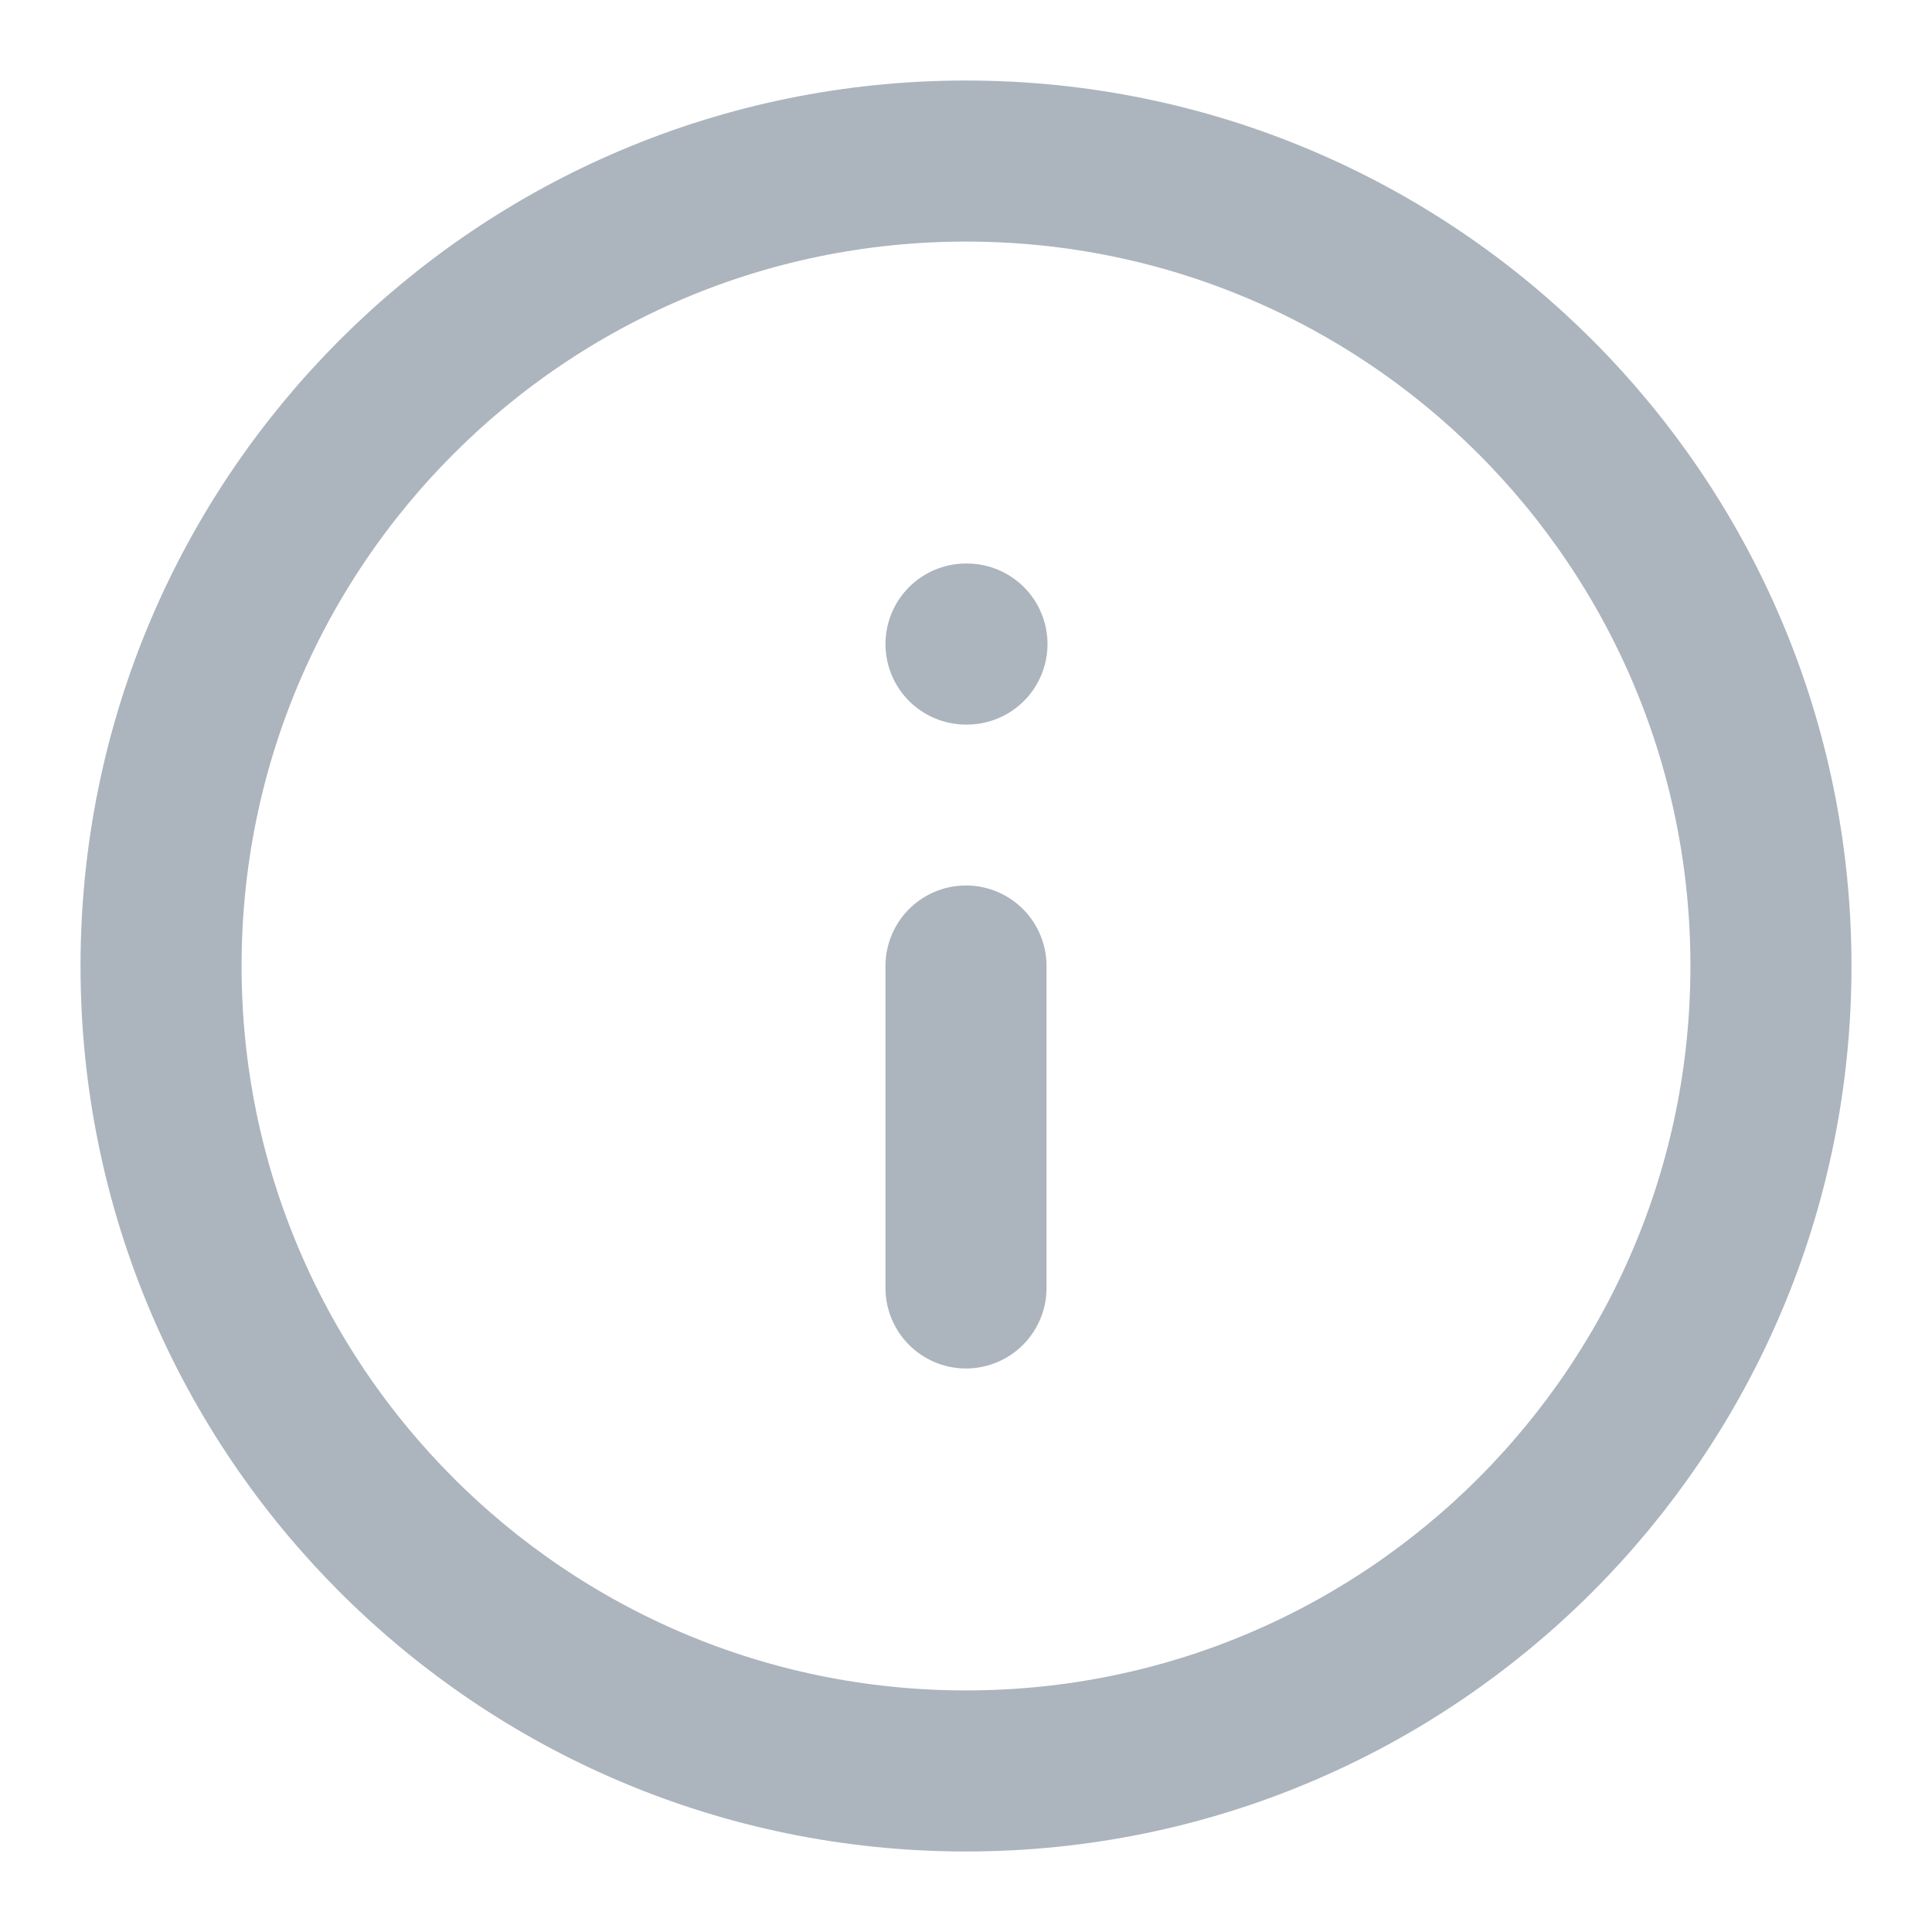 <svg width="14" height="14" viewBox="0 0 14 14" fill="none" xmlns="http://www.w3.org/2000/svg">
<g clip-path="url(#clip0_2197_5934)">
<path d="M7 12.833C10.222 12.833 12.833 10.222 12.833 7C12.833 3.778 10.222 1.167 7 1.167C3.778 1.167 1.167 3.778 1.167 7C1.167 10.222 3.778 12.833 7 12.833Z" stroke="#ACB4BD" stroke-width="1.167" stroke-linecap="round" stroke-linejoin="round"/>
<path d="M7 9.333V7" stroke="#ACB4BD" stroke-width="1.167" stroke-linecap="round" stroke-linejoin="round"/>
<path d="M7 4.667H7.007" stroke="#ACB4BD" stroke-width="1.167" stroke-linecap="round" stroke-linejoin="round"/>
</g>
<defs>
<clipPath id="clip0_2197_5934">
<rect width="14" height="14" fill="white"/>
</clipPath>
</defs>
</svg>

